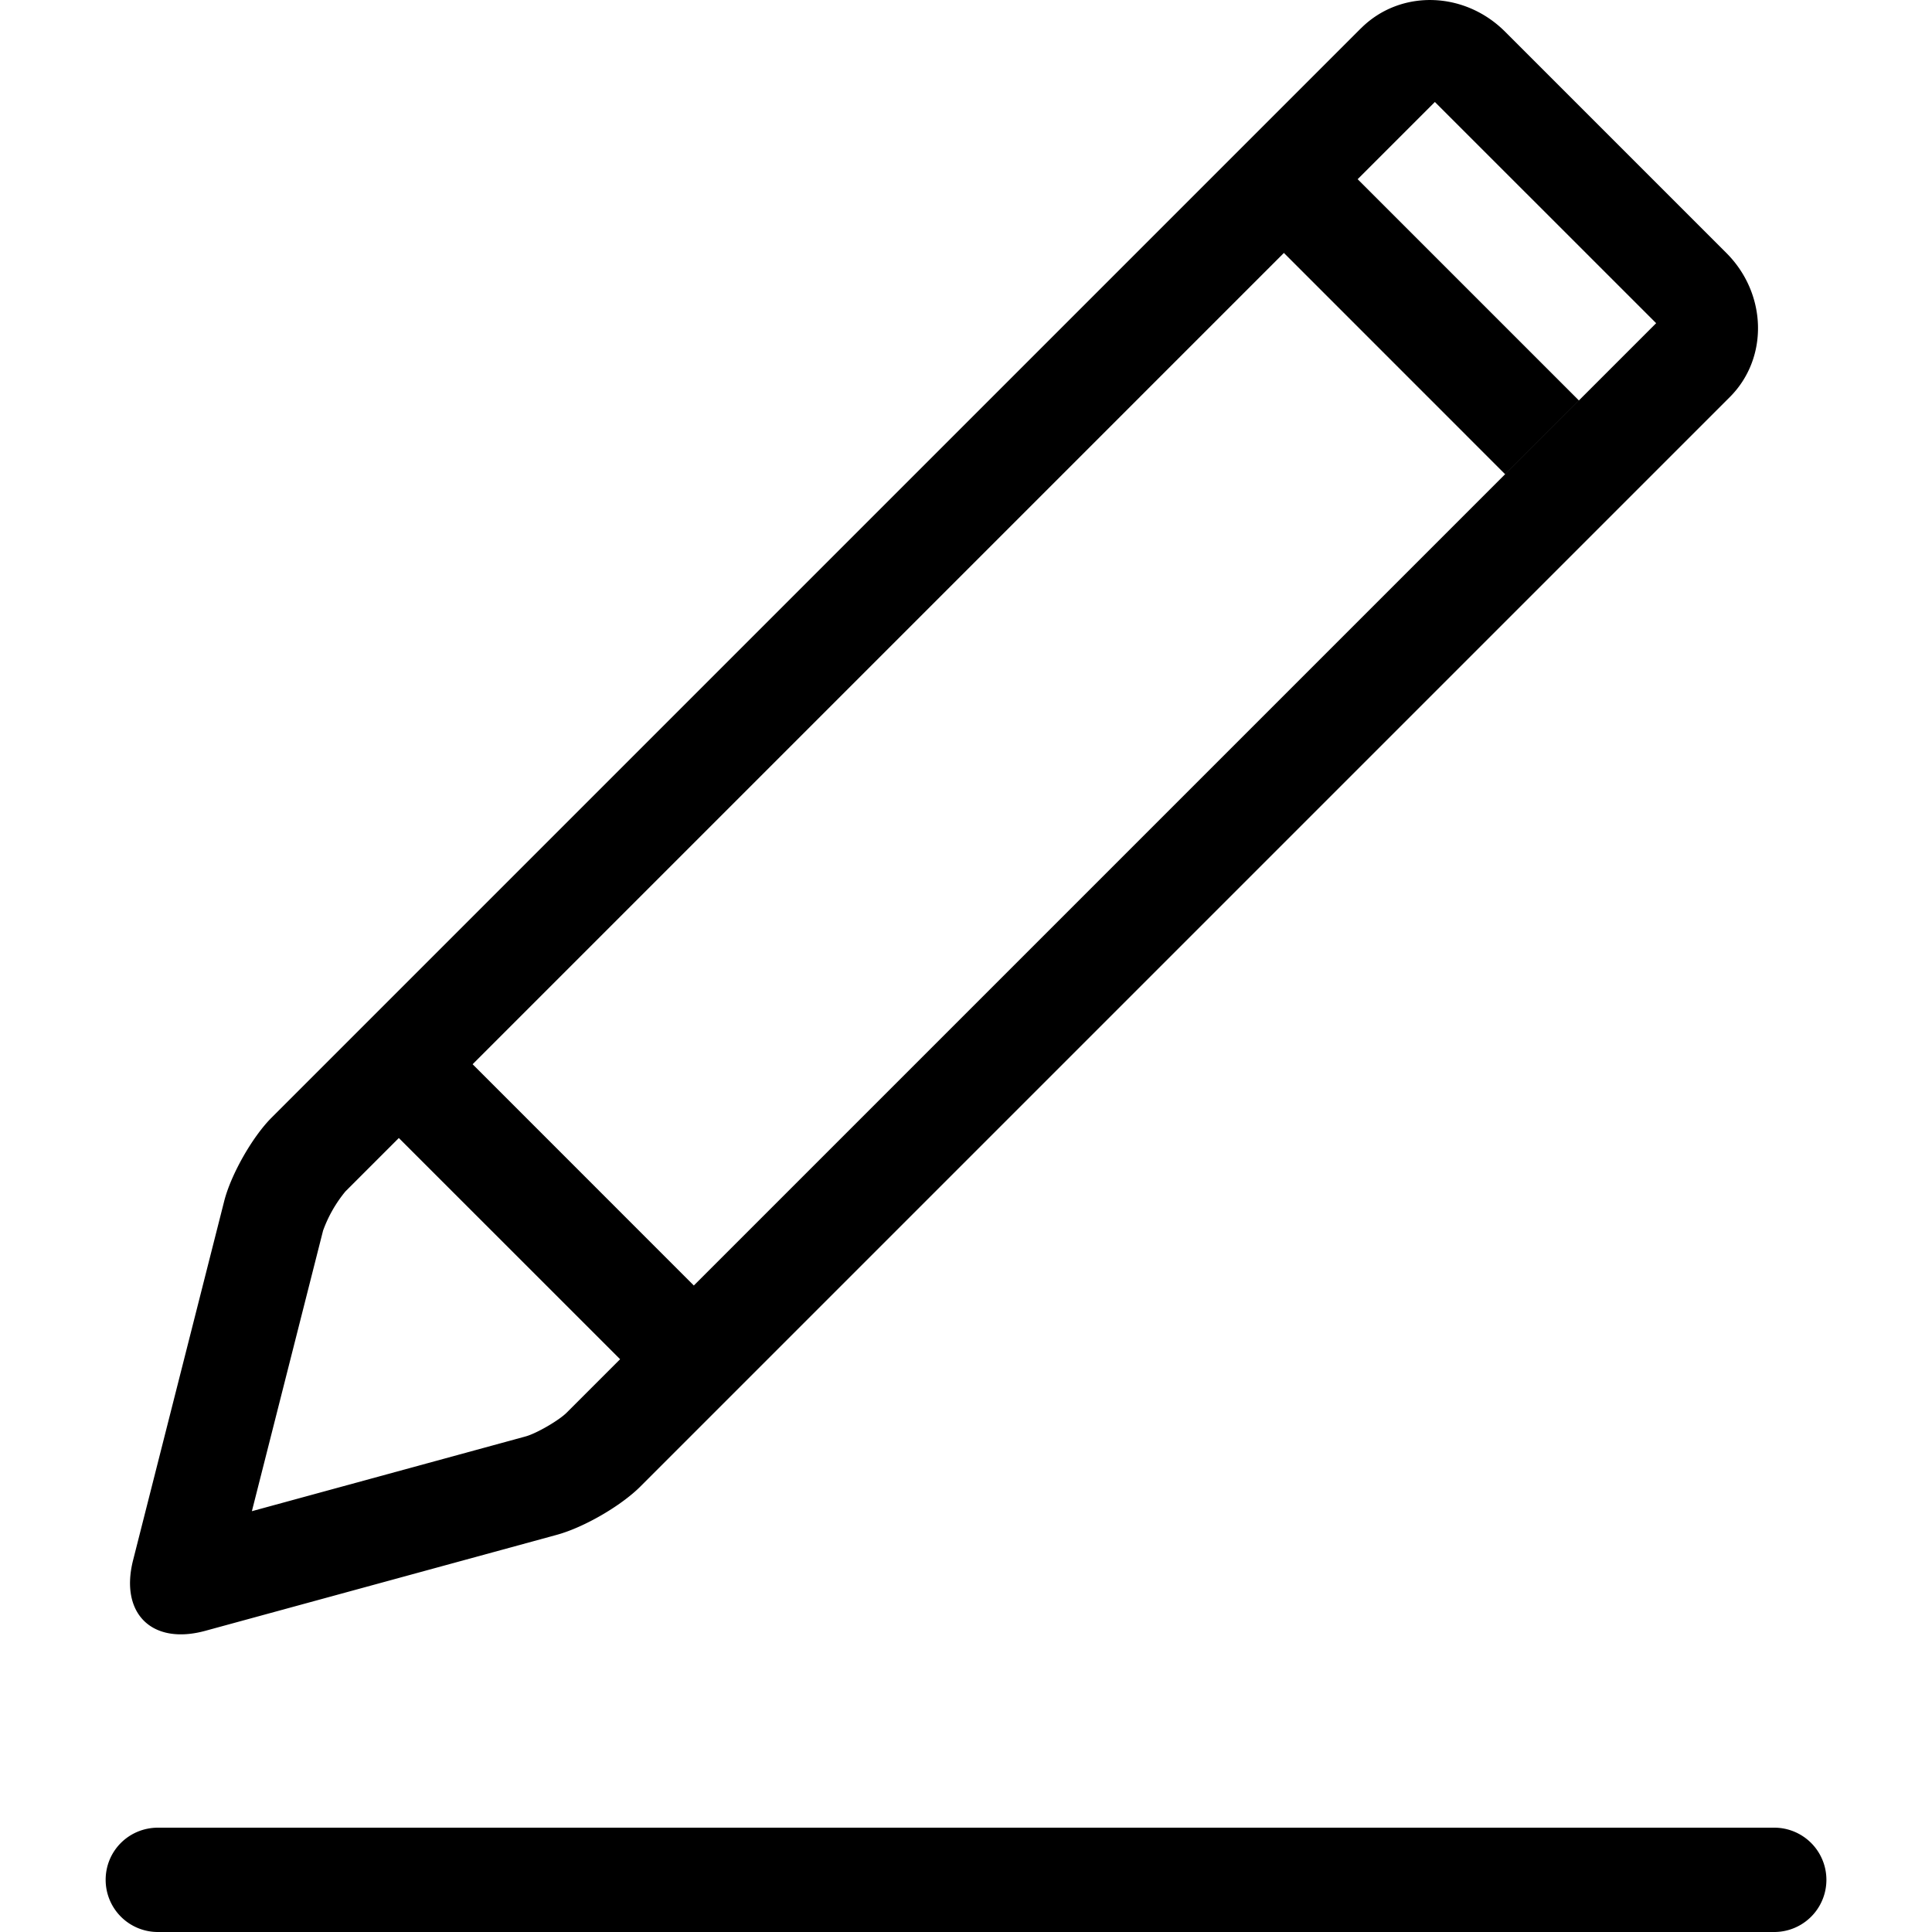 <svg xmlns="http://www.w3.org/2000/svg" viewBox="0 0 32 32"><path fill="currentColor" d="M22.543.468c.644-.643 1.707-.622 2.386.057l3.665 3.665c.675.675.702 1.741.058 2.386L10.607 24.621c-.321.321-.935.678-1.386.801l-5.819 1.589c-.887.243-1.422-.288-1.197-1.172l1.508-5.943c.112-.443.468-1.067.785-1.384L22.543.467zM5.721 19.734a2.2 2.2 0 0 0-.37.649L4.172 25.03l4.533-1.238c.18-.049.552-.265.681-.394L27.431 5.353l-3.665-3.664zM22.486 2.967l3.665 3.665-1.222 1.222-3.664-3.665zM7.828 17.627l3.664 3.665-1.221 1.221-3.665-3.664 1.221-1.222zM1.75 31.136c0-.477.382-.864.869-.864h26.768a.864.864 0 0 1 0 1.728H2.614a.864.864 0 0 1-.864-.864"/></svg>
